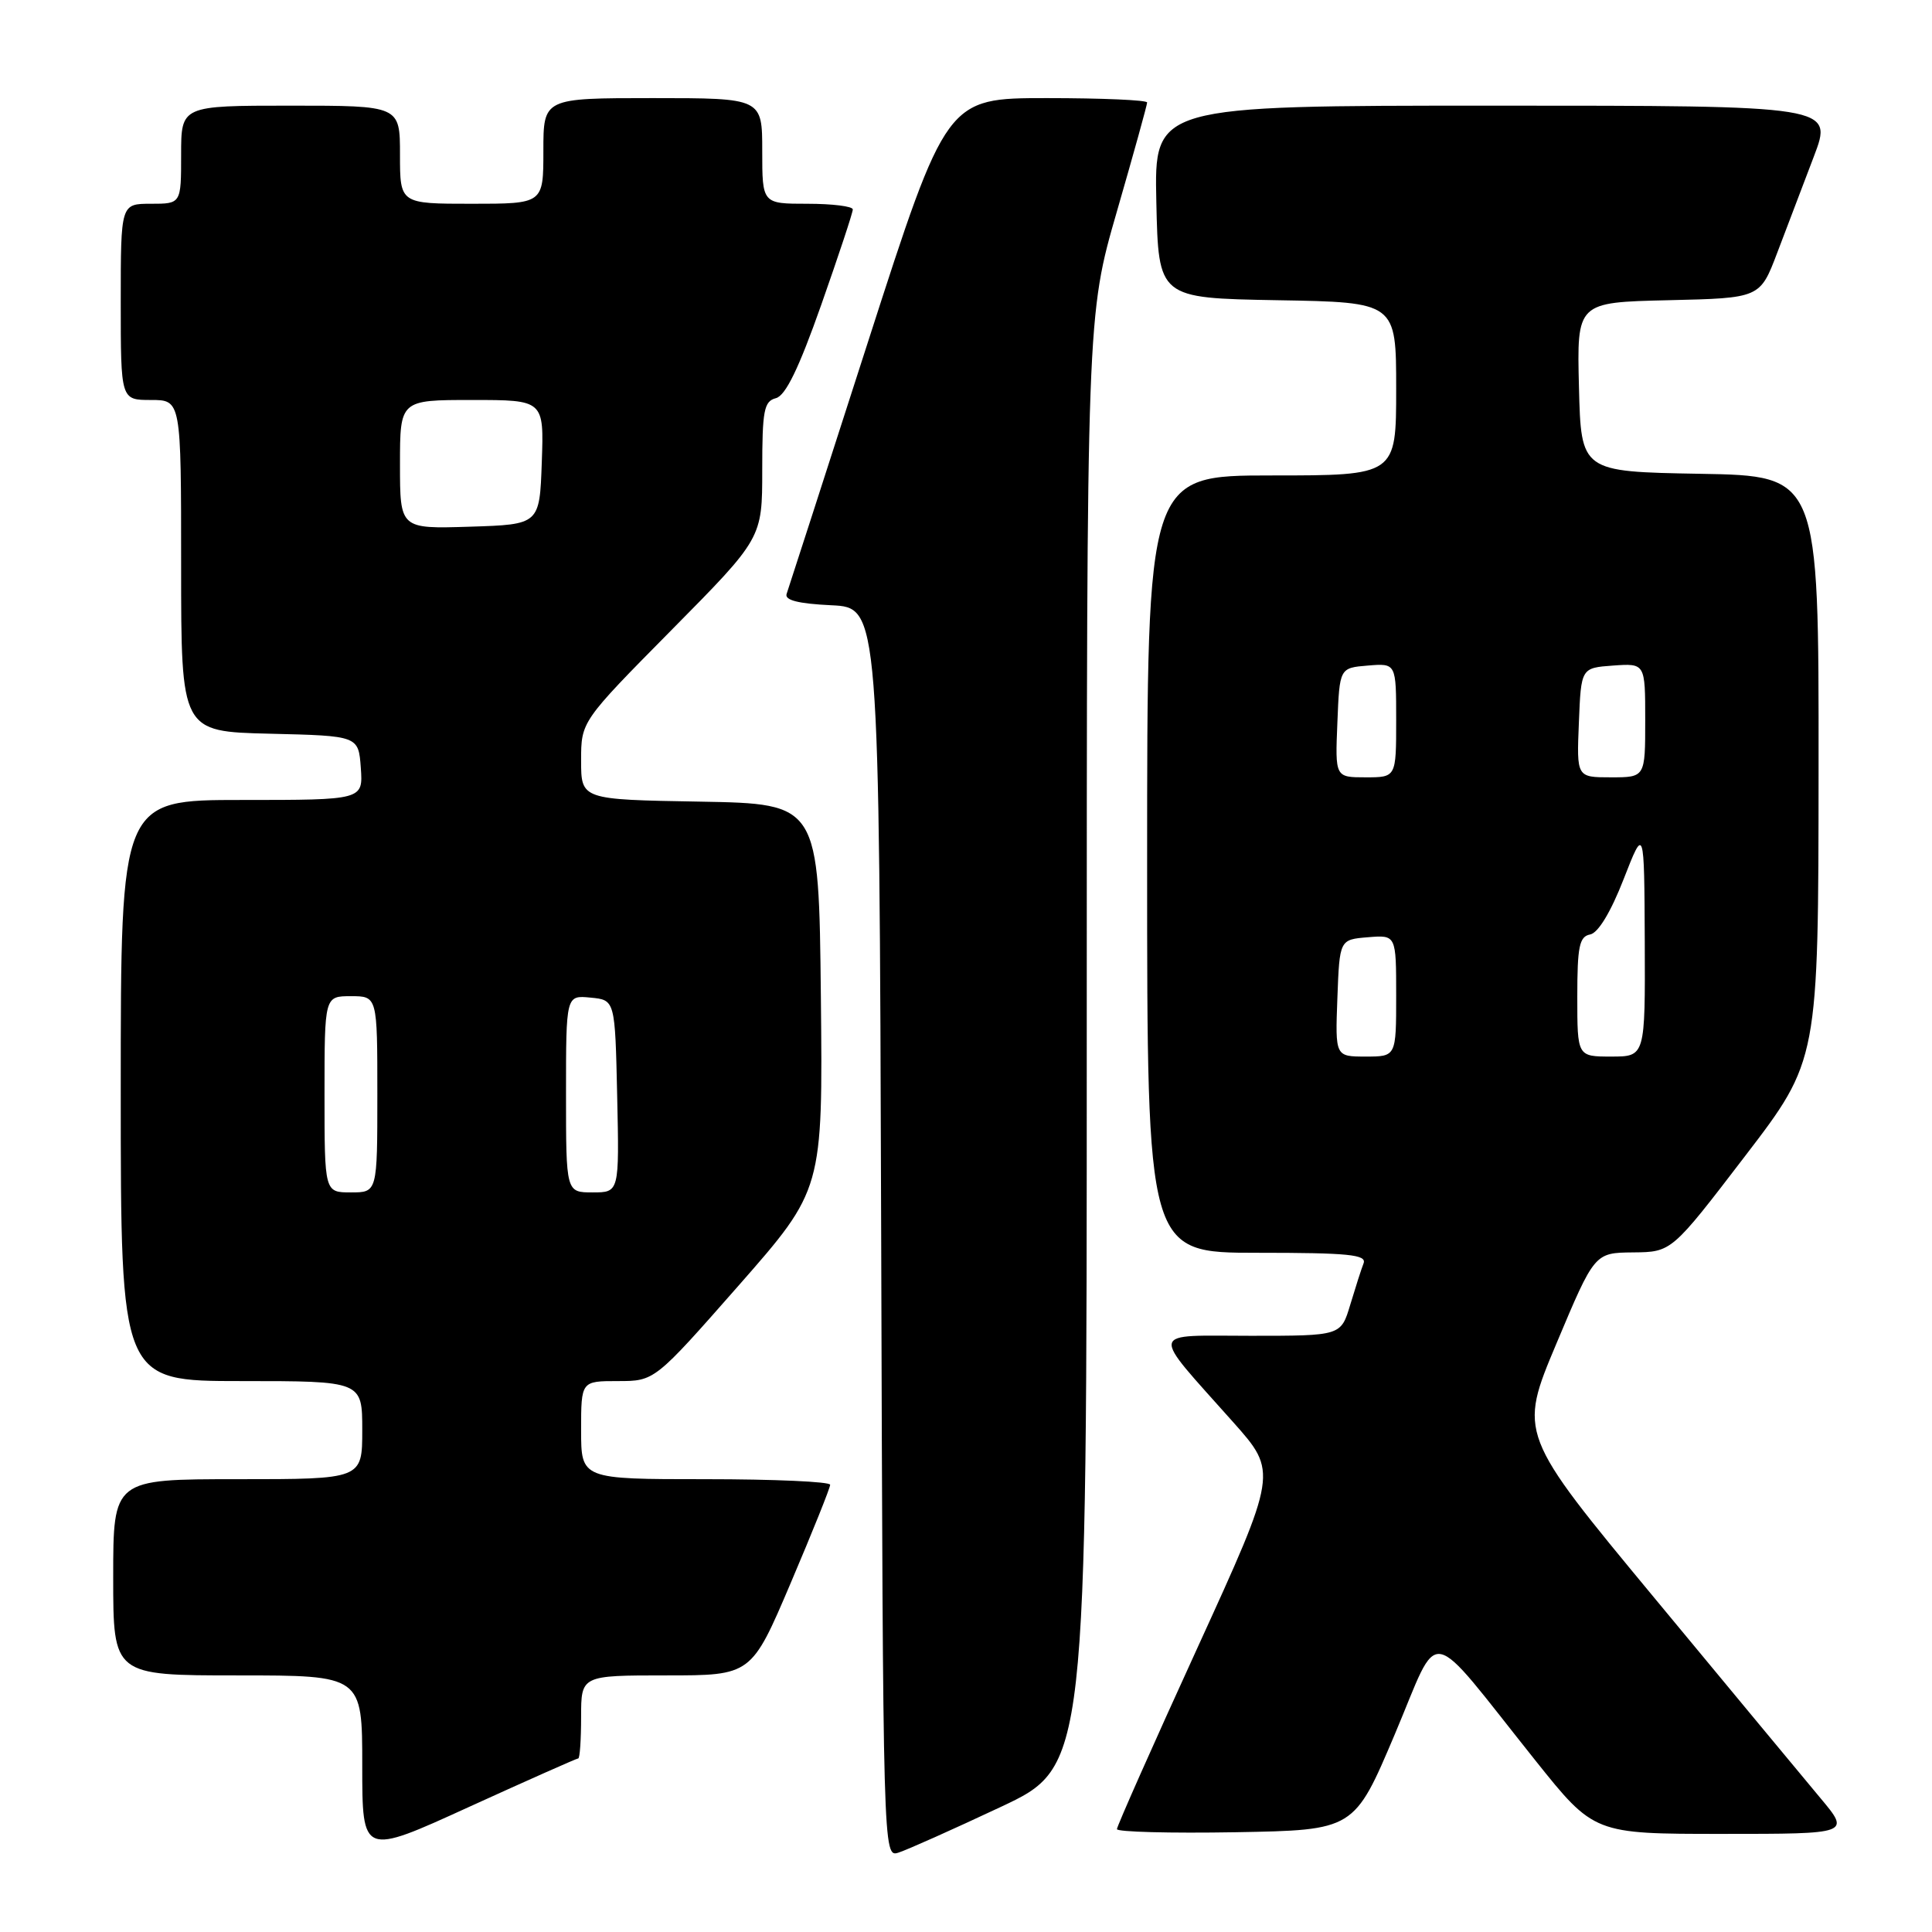 <?xml version="1.0" encoding="UTF-8" standalone="no"?>
<!DOCTYPE svg PUBLIC "-//W3C//DTD SVG 1.1//EN" "http://www.w3.org/Graphics/SVG/1.1/DTD/svg11.dtd" >
<svg xmlns="http://www.w3.org/2000/svg" xmlns:xlink="http://www.w3.org/1999/xlink" version="1.1" viewBox="0 0 256 256">
 <g >
 <path fill="currentColor"
d=" M 76.62 233.00 C 76.83 233.00 77.00 230.53 77.00 227.50 C 77.00 222.00 77.00 222.00 88.28 222.00 C 99.56 222.00 99.56 222.00 104.78 209.74 C 107.65 203.00 110.00 197.15 110.00 196.74 C 110.00 196.33 102.58 196.00 93.50 196.00 C 77.00 196.00 77.00 196.00 77.00 189.50 C 77.00 183.00 77.00 183.00 81.87 183.00 C 86.74 183.00 86.74 183.00 97.89 170.32 C 109.03 157.63 109.03 157.63 108.77 132.07 C 108.50 106.50 108.50 106.50 92.75 106.22 C 77.00 105.95 77.00 105.95 77.00 100.77 C 77.00 95.60 77.00 95.60 89.00 83.46 C 101.00 71.32 101.00 71.32 101.00 62.28 C 101.00 54.38 101.23 53.17 102.81 52.76 C 104.10 52.42 105.85 48.81 108.82 40.39 C 111.12 33.85 113.01 28.16 113.00 27.75 C 113.00 27.34 110.30 27.00 107.00 27.00 C 101.00 27.00 101.00 27.00 101.00 20.00 C 101.00 13.00 101.00 13.00 86.50 13.00 C 72.00 13.00 72.00 13.00 72.00 20.00 C 72.00 27.00 72.00 27.00 62.50 27.00 C 53.00 27.00 53.00 27.00 53.00 20.50 C 53.00 14.00 53.00 14.00 38.50 14.00 C 24.00 14.00 24.00 14.00 24.00 20.50 C 24.00 27.00 24.00 27.00 20.00 27.00 C 16.00 27.00 16.00 27.00 16.00 40.00 C 16.00 53.00 16.00 53.00 20.00 53.00 C 24.00 53.00 24.00 53.00 24.00 74.97 C 24.00 96.94 24.00 96.94 35.75 97.22 C 47.50 97.50 47.50 97.50 47.81 101.75 C 48.11 106.00 48.11 106.00 32.06 106.00 C 16.00 106.00 16.00 106.00 16.00 144.50 C 16.00 183.00 16.00 183.00 32.00 183.00 C 48.00 183.00 48.00 183.00 48.00 189.50 C 48.00 196.00 48.00 196.00 31.50 196.00 C 15.00 196.00 15.00 196.00 15.00 209.00 C 15.00 222.00 15.00 222.00 31.50 222.00 C 48.00 222.00 48.00 222.00 48.00 233.94 C 48.00 245.89 48.00 245.89 62.12 239.44 C 69.89 235.90 76.42 233.00 76.62 233.00 Z  M 132.56 239.45 C 144.00 234.08 144.00 234.08 144.00 137.96 C 144.00 41.84 144.00 41.84 148.00 28.00 C 150.20 20.39 152.00 13.90 152.00 13.58 C 152.00 13.26 146.02 13.00 138.71 13.00 C 125.42 13.00 125.42 13.00 115.03 45.25 C 109.32 62.99 104.46 78.04 104.23 78.70 C 103.95 79.53 105.77 79.99 110.16 80.20 C 116.50 80.50 116.50 80.50 116.76 163.32 C 117.01 246.13 117.01 246.13 119.06 245.48 C 120.19 245.12 126.26 242.41 132.56 239.45 Z  M 184.81 229.82 C 190.97 215.27 188.75 214.86 203.43 233.25 C 211.22 243.00 211.22 243.00 228.20 243.00 C 245.19 243.00 245.19 243.00 241.21 238.25 C 239.03 235.64 229.13 223.71 219.22 211.74 C 201.20 189.99 201.20 189.99 206.25 177.99 C 211.29 166.00 211.29 166.00 216.40 165.95 C 221.50 165.90 221.50 165.90 231.22 153.20 C 240.95 140.50 240.95 140.50 240.97 101.78 C 241.00 63.05 241.00 63.05 225.25 62.78 C 209.50 62.50 209.50 62.50 209.22 51.28 C 208.94 40.06 208.94 40.06 221.07 39.78 C 233.21 39.50 233.21 39.50 235.49 33.50 C 236.75 30.20 238.93 24.46 240.34 20.75 C 242.91 14.00 242.91 14.00 197.93 14.00 C 152.94 14.00 152.94 14.00 153.22 26.75 C 153.50 39.50 153.50 39.50 169.25 39.78 C 185.00 40.05 185.00 40.05 185.00 51.53 C 185.00 63.00 185.00 63.00 168.50 63.00 C 152.00 63.00 152.00 63.00 152.00 114.50 C 152.00 166.00 152.00 166.00 166.61 166.00 C 178.70 166.00 181.12 166.24 180.68 167.40 C 180.38 168.16 179.59 170.64 178.91 172.90 C 177.68 177.00 177.68 177.00 165.76 177.00 C 152.05 177.00 152.27 175.93 163.40 188.44 C 169.30 195.07 169.30 195.07 158.65 218.38 C 152.79 231.19 148.00 241.99 148.00 242.37 C 148.00 242.74 155.07 242.93 163.72 242.78 C 179.44 242.50 179.44 242.50 184.81 229.82 Z  M 43.00 145.00 C 43.00 132.00 43.00 132.00 46.50 132.00 C 50.00 132.00 50.00 132.00 50.00 145.00 C 50.00 158.00 50.00 158.00 46.50 158.00 C 43.00 158.00 43.00 158.00 43.00 145.00 Z  M 75.00 144.94 C 75.00 131.87 75.00 131.87 78.25 132.19 C 81.50 132.50 81.50 132.50 81.78 145.25 C 82.06 158.00 82.06 158.00 78.53 158.00 C 75.00 158.00 75.00 158.00 75.00 144.94 Z  M 53.00 61.54 C 53.00 53.00 53.00 53.00 62.54 53.00 C 72.08 53.00 72.08 53.00 71.79 61.25 C 71.50 69.50 71.50 69.50 62.25 69.79 C 53.00 70.08 53.00 70.08 53.00 61.54 Z  M 177.21 132.25 C 177.50 124.50 177.50 124.50 181.25 124.19 C 185.00 123.88 185.00 123.88 185.00 131.94 C 185.00 140.00 185.00 140.00 180.96 140.00 C 176.92 140.00 176.92 140.00 177.21 132.25 Z  M 209.00 132.07 C 209.00 125.40 209.27 124.09 210.71 123.82 C 211.77 123.61 213.44 120.85 215.14 116.49 C 217.87 109.50 217.87 109.50 217.94 124.75 C 218.00 140.00 218.00 140.00 213.50 140.00 C 209.00 140.00 209.00 140.00 209.00 132.07 Z  M 177.21 95.75 C 177.50 88.50 177.50 88.50 181.25 88.19 C 185.00 87.88 185.00 87.88 185.00 95.44 C 185.00 103.00 185.00 103.00 180.96 103.00 C 176.91 103.00 176.91 103.00 177.21 95.75 Z  M 209.21 95.75 C 209.50 88.50 209.50 88.50 213.75 88.19 C 218.00 87.89 218.00 87.89 218.00 95.44 C 218.00 103.00 218.00 103.00 213.46 103.00 C 208.91 103.00 208.91 103.00 209.21 95.75 Z "/>
</g>
</svg>